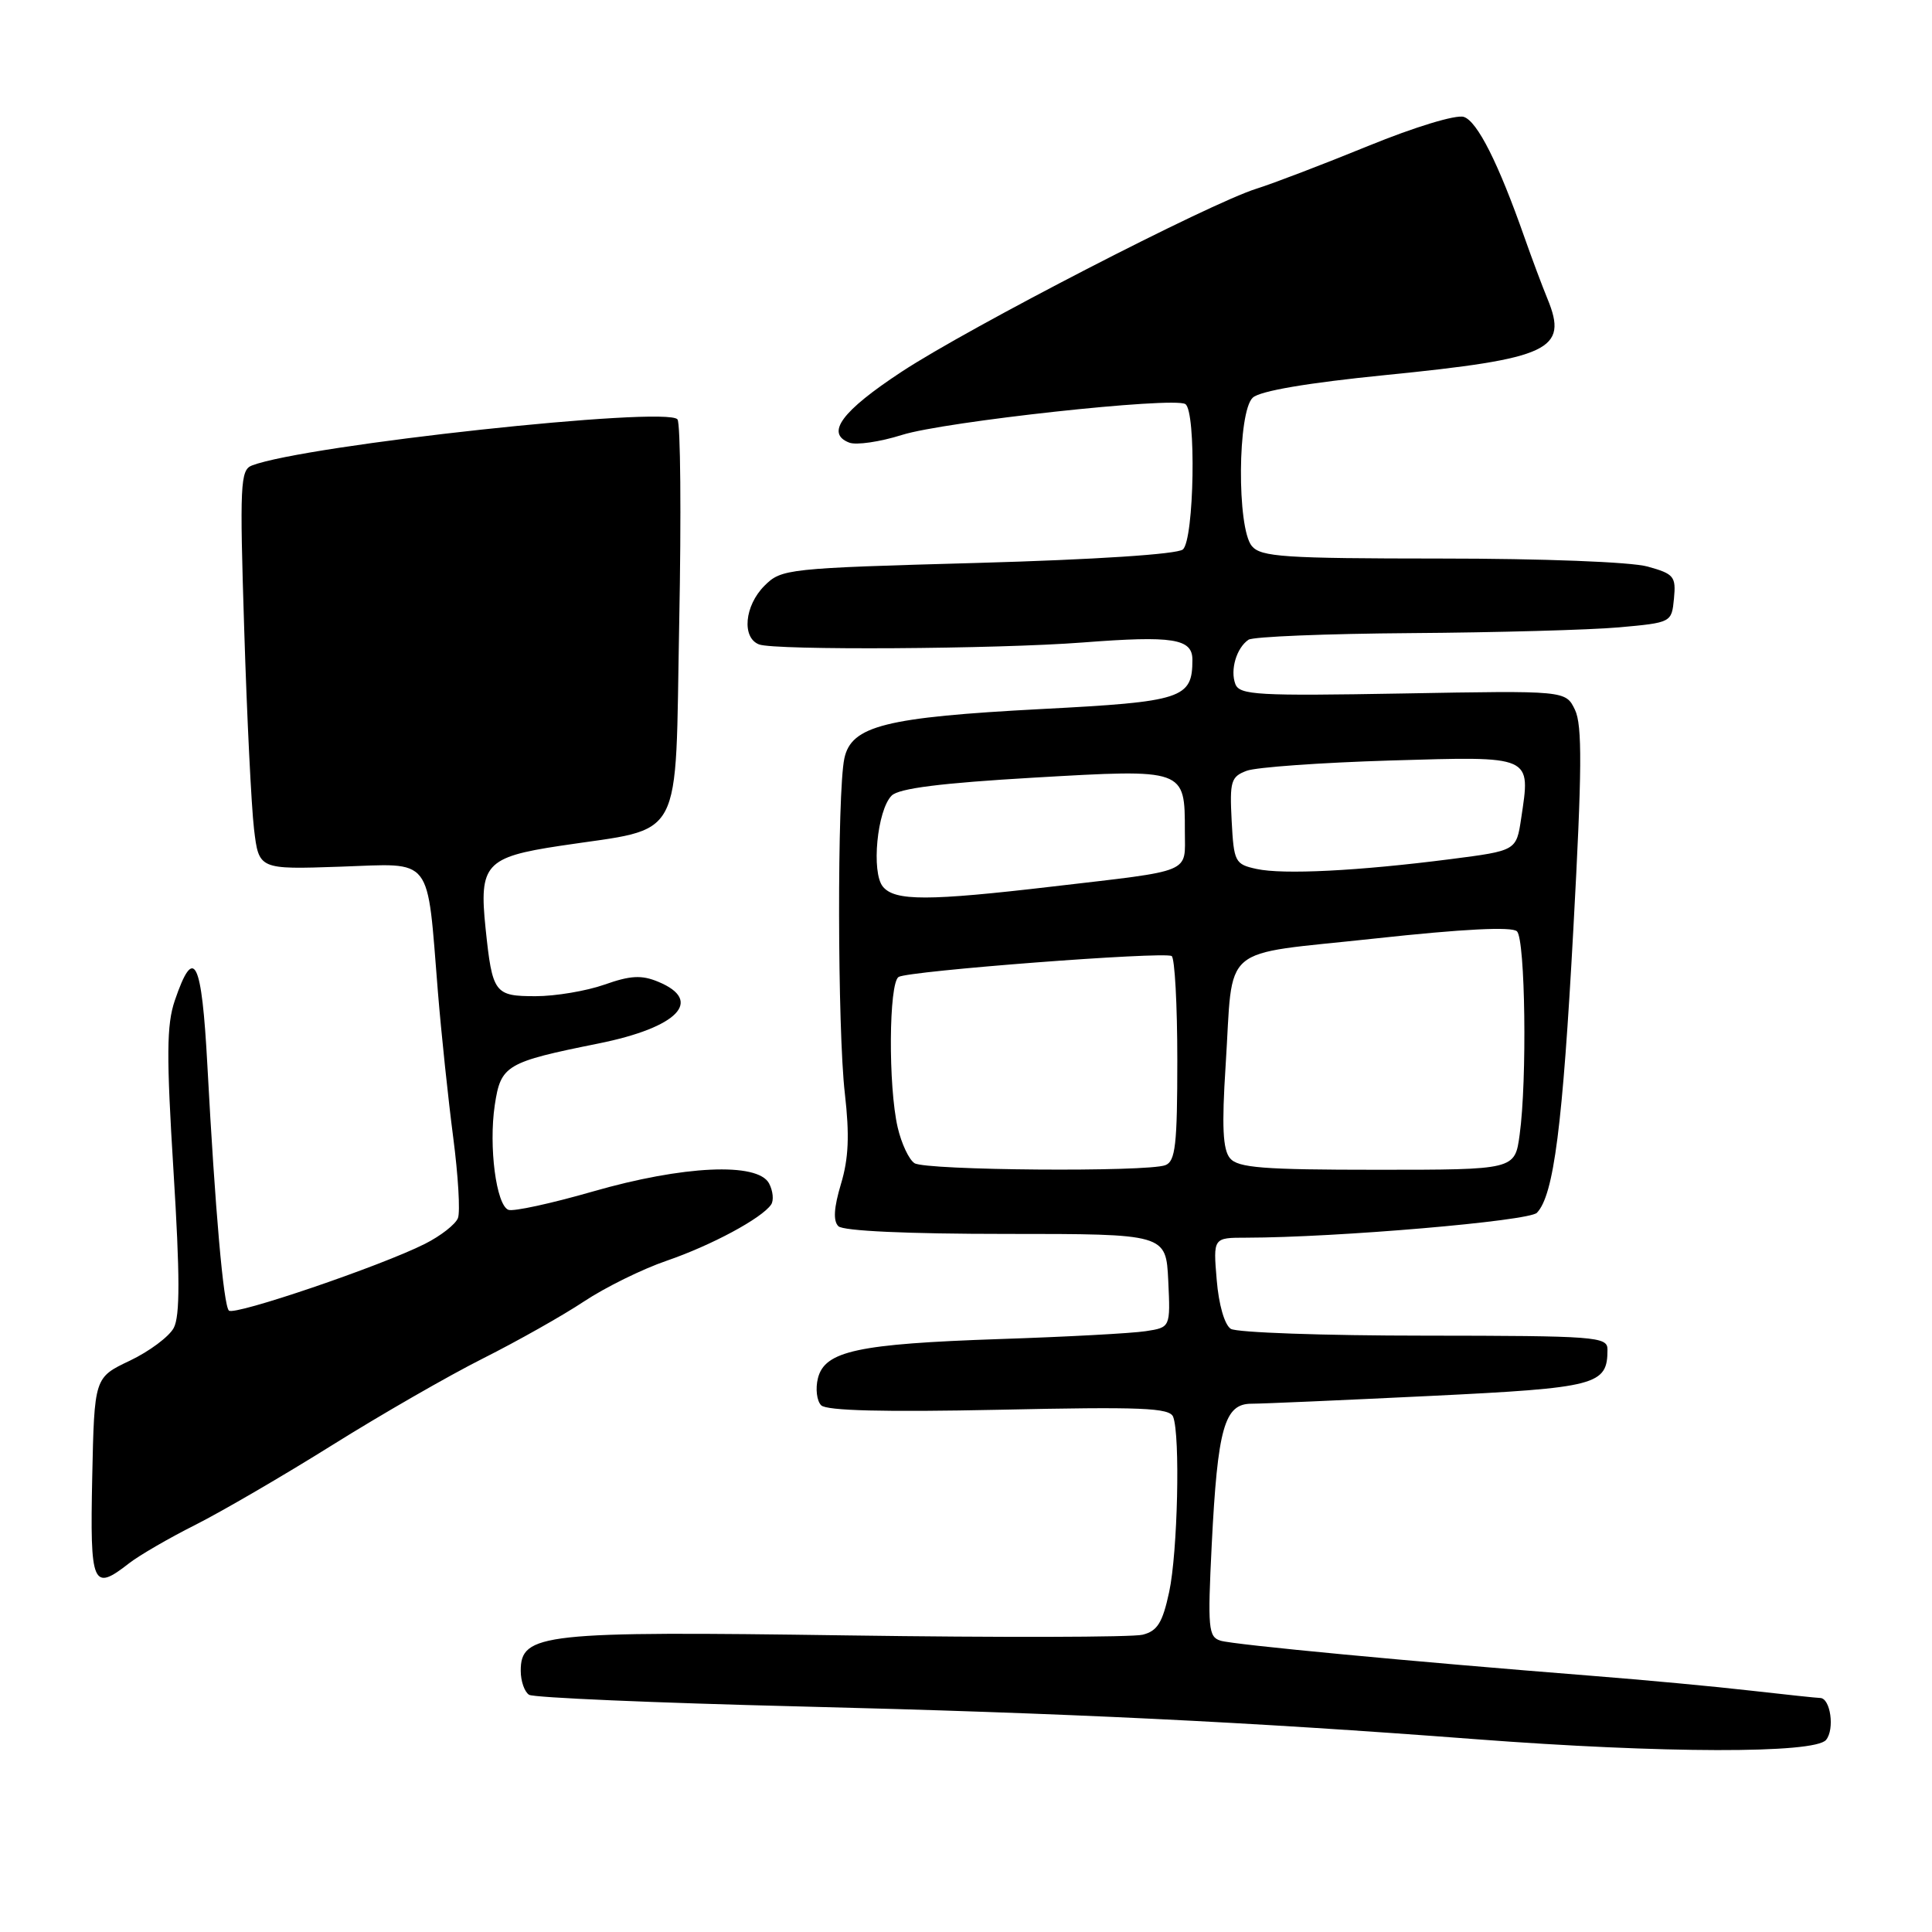 <?xml version="1.0" encoding="UTF-8" standalone="no"?>
<!DOCTYPE svg PUBLIC "-//W3C//DTD SVG 1.1//EN" "http://www.w3.org/Graphics/SVG/1.1/DTD/svg11.dtd" >
<svg xmlns="http://www.w3.org/2000/svg" xmlns:xlink="http://www.w3.org/1999/xlink" version="1.1" viewBox="0 0 256 256">
 <g >
 <path fill="currentColor"
d=" M 241.96 230.55 C 243.13 229.14 242.55 225.01 241.18 224.99 C 240.81 224.99 236.68 224.55 232.00 224.02 C 227.32 223.48 217.88 222.60 211.00 222.06 C 187.07 220.17 163.49 217.94 161.73 217.40 C 160.11 216.90 160.01 215.77 160.56 204.68 C 161.34 189.19 162.24 186.00 165.83 186.00 C 167.30 186.00 177.95 185.53 189.50 184.97 C 211.68 183.89 213.00 183.54 213.00 178.81 C 213.00 177.11 211.47 177.00 188.75 176.98 C 175.41 176.98 163.87 176.57 163.09 176.08 C 162.26 175.55 161.49 172.88 161.22 169.59 C 160.75 164.00 160.75 164.00 165.13 164.00 C 177.09 163.98 202.60 161.80 203.65 160.70 C 205.89 158.36 207.06 149.20 208.48 123.05 C 209.63 102.02 209.67 96.08 208.69 94.05 C 207.46 91.50 207.46 91.50 185.89 91.89 C 166.62 92.23 164.25 92.10 163.69 90.64 C 162.98 88.77 163.84 85.85 165.43 84.77 C 166.02 84.36 175.72 83.97 187.00 83.89 C 198.28 83.81 210.65 83.47 214.50 83.13 C 221.49 82.50 221.50 82.49 221.81 79.31 C 222.09 76.38 221.81 76.04 218.31 75.07 C 216.13 74.46 204.40 74.01 190.87 74.01 C 170.12 74.00 167.08 73.80 165.87 72.35 C 163.88 69.94 163.98 54.55 166.00 52.69 C 166.96 51.80 173.26 50.73 183.56 49.70 C 205.38 47.52 207.84 46.37 205.05 39.60 C 204.35 37.90 202.98 34.24 202.01 31.48 C 198.56 21.64 195.75 16.06 193.96 15.49 C 192.93 15.16 187.44 16.83 181.32 19.33 C 175.37 21.76 168.70 24.31 166.50 25.00 C 160.30 26.93 128.43 43.37 119.50 49.24 C 111.52 54.48 109.35 57.43 112.53 58.65 C 113.46 59.01 116.60 58.55 119.52 57.63 C 125.13 55.86 155.47 52.55 157.06 53.54 C 158.53 54.45 158.24 71.56 156.73 72.81 C 155.97 73.44 145.12 74.15 129.53 74.59 C 104.28 75.29 103.54 75.37 101.30 77.61 C 98.65 80.26 98.26 84.50 100.58 85.39 C 102.67 86.19 132.06 86.01 143.50 85.13 C 155.43 84.21 158.00 84.62 158.00 87.42 C 158.00 92.56 156.72 92.98 138.00 93.95 C 117.33 95.04 112.80 96.17 111.88 100.50 C 110.92 105.00 110.96 136.44 111.95 144.92 C 112.58 150.42 112.45 153.51 111.43 156.89 C 110.49 160.03 110.38 161.78 111.09 162.48 C 111.72 163.11 120.23 163.50 133.31 163.50 C 154.50 163.50 154.50 163.50 154.80 169.70 C 155.09 175.89 155.09 175.89 151.80 176.39 C 149.98 176.67 141.30 177.14 132.50 177.43 C 113.66 178.07 109.29 179.01 108.38 182.62 C 108.03 184.01 108.23 185.63 108.81 186.21 C 109.53 186.93 117.18 187.12 132.39 186.80 C 151.27 186.39 154.99 186.54 155.45 187.74 C 156.40 190.21 156.05 205.69 154.92 210.95 C 154.04 215.03 153.36 216.12 151.40 216.61 C 150.07 216.95 132.45 216.99 112.25 216.70 C 71.83 216.12 69.00 216.43 69.00 221.39 C 69.00 222.76 69.50 224.19 70.11 224.57 C 70.72 224.95 86.81 225.64 105.86 226.11 C 141.31 226.99 165.48 228.16 195.50 230.45 C 220.38 232.34 240.44 232.38 241.96 230.55 Z  M 17.12 207.13 C 18.43 206.11 22.38 203.81 25.91 202.04 C 29.43 200.26 37.59 195.51 44.03 191.48 C 50.47 187.45 59.46 182.28 64.00 180.00 C 68.55 177.71 74.57 174.32 77.38 172.45 C 80.20 170.58 85.13 168.15 88.35 167.05 C 94.28 165.01 100.94 161.43 102.18 159.61 C 102.55 159.06 102.43 157.80 101.90 156.80 C 100.38 153.98 90.52 154.43 78.52 157.89 C 73.03 159.47 68.01 160.56 67.37 160.31 C 65.75 159.69 64.74 151.92 65.56 146.43 C 66.36 141.14 67.02 140.74 79.34 138.26 C 89.84 136.14 93.26 132.59 87.22 130.09 C 85.01 129.17 83.54 129.25 80.09 130.47 C 77.70 131.31 73.60 132.00 70.98 132.00 C 65.52 132.00 65.24 131.63 64.34 123.00 C 63.46 114.55 64.34 113.57 74.19 112.08 C 90.86 109.55 89.43 112.22 90.00 82.50 C 90.28 68.20 90.17 56.08 89.77 55.57 C 88.36 53.78 40.44 58.97 33.38 61.68 C 31.84 62.27 31.75 64.18 32.36 83.42 C 32.72 95.01 33.31 106.91 33.66 109.86 C 34.30 115.21 34.30 115.21 45.08 114.84 C 57.53 114.42 56.54 113.13 58.03 131.50 C 58.48 137.00 59.39 145.64 60.05 150.69 C 60.71 155.75 61.00 160.57 60.68 161.40 C 60.36 162.23 58.39 163.77 56.30 164.82 C 50.50 167.75 31.04 174.37 30.33 173.66 C 29.61 172.95 28.51 160.39 27.48 141.20 C 26.73 127.13 25.71 125.10 23.16 132.58 C 22.07 135.79 22.04 139.87 22.99 155.18 C 23.85 169.07 23.86 174.39 23.02 175.96 C 22.40 177.12 19.78 179.07 17.20 180.30 C 12.50 182.53 12.50 182.53 12.22 195.76 C 11.92 210.13 12.26 210.93 17.12 207.13 Z  M 121.18 154.13 C 120.45 153.67 119.45 151.54 118.95 149.40 C 117.68 143.93 117.77 130.26 119.07 129.45 C 120.37 128.65 154.19 126.06 155.25 126.68 C 155.66 126.92 156.00 133.12 156.00 140.45 C 156.00 151.69 155.75 153.88 154.42 154.39 C 152.01 155.32 122.69 155.09 121.18 154.13 Z  M 162.98 153.47 C 162.03 152.33 161.88 149.26 162.40 141.22 C 163.46 124.78 161.30 126.63 182.08 124.37 C 193.92 123.08 200.36 122.76 201.01 123.41 C 202.11 124.51 202.36 143.13 201.36 150.36 C 200.73 155.00 200.73 155.00 182.49 155.00 C 167.34 155.00 164.03 154.74 162.98 153.47 Z  M 116.99 117.49 C 115.43 115.61 116.22 107.35 118.15 105.42 C 119.11 104.46 124.66 103.76 137.01 103.04 C 157.09 101.88 157.00 101.85 157.00 110.17 C 157.00 115.80 158.27 115.27 139.46 117.47 C 122.98 119.40 118.58 119.41 116.99 117.49 Z  M 166.50 115.14 C 163.64 114.52 163.49 114.22 163.20 108.74 C 162.93 103.52 163.11 102.91 165.20 102.13 C 166.46 101.66 175.03 101.05 184.23 100.77 C 203.21 100.21 202.82 100.04 201.56 108.46 C 200.92 112.72 200.92 112.72 192.21 113.84 C 179.98 115.41 170.02 115.91 166.50 115.14 Z "/>
</g>
</svg>